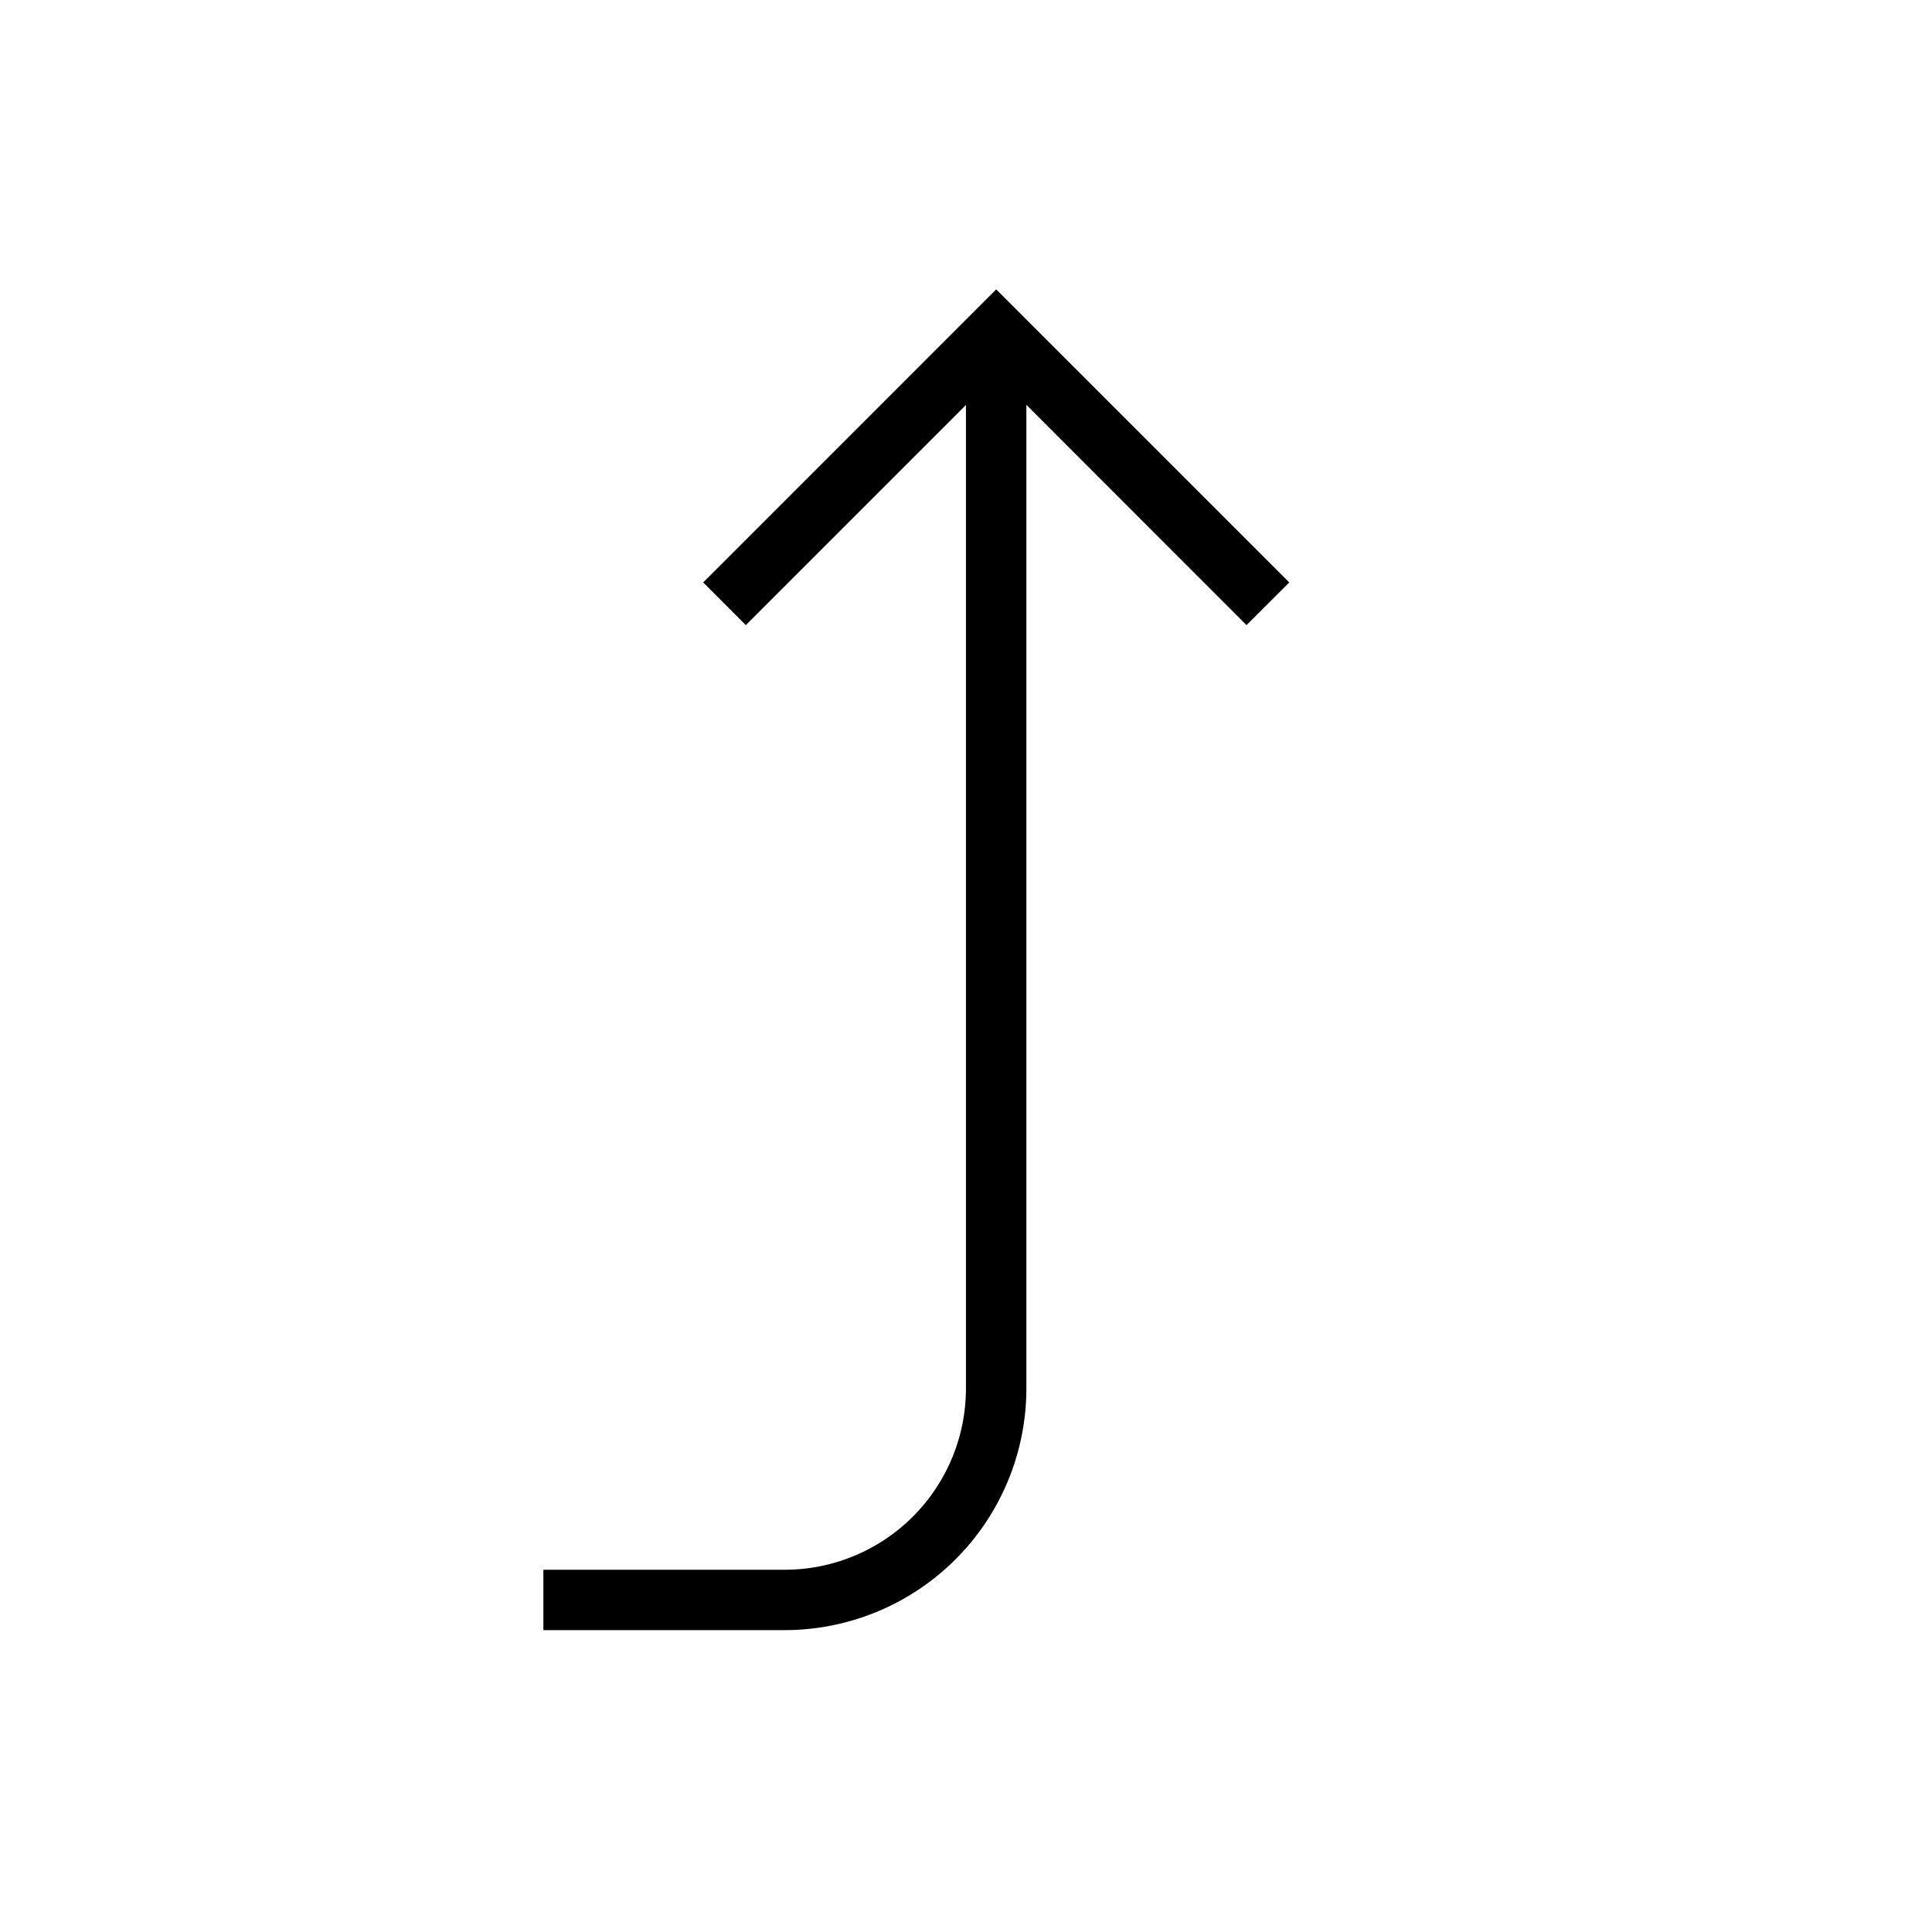 <svg xmlns="http://www.w3.org/2000/svg" viewBox="0 0 32 32"><path d="M20.646 10.354 17 6.706V23a4.005 4.005 0 0 1-4 4H9v-1h3.999a3.003 3.003 0 0 0 3-3V6.708l-3.646 3.646-.706-.707L16.5 4.793l4.854 4.854z"/></svg>